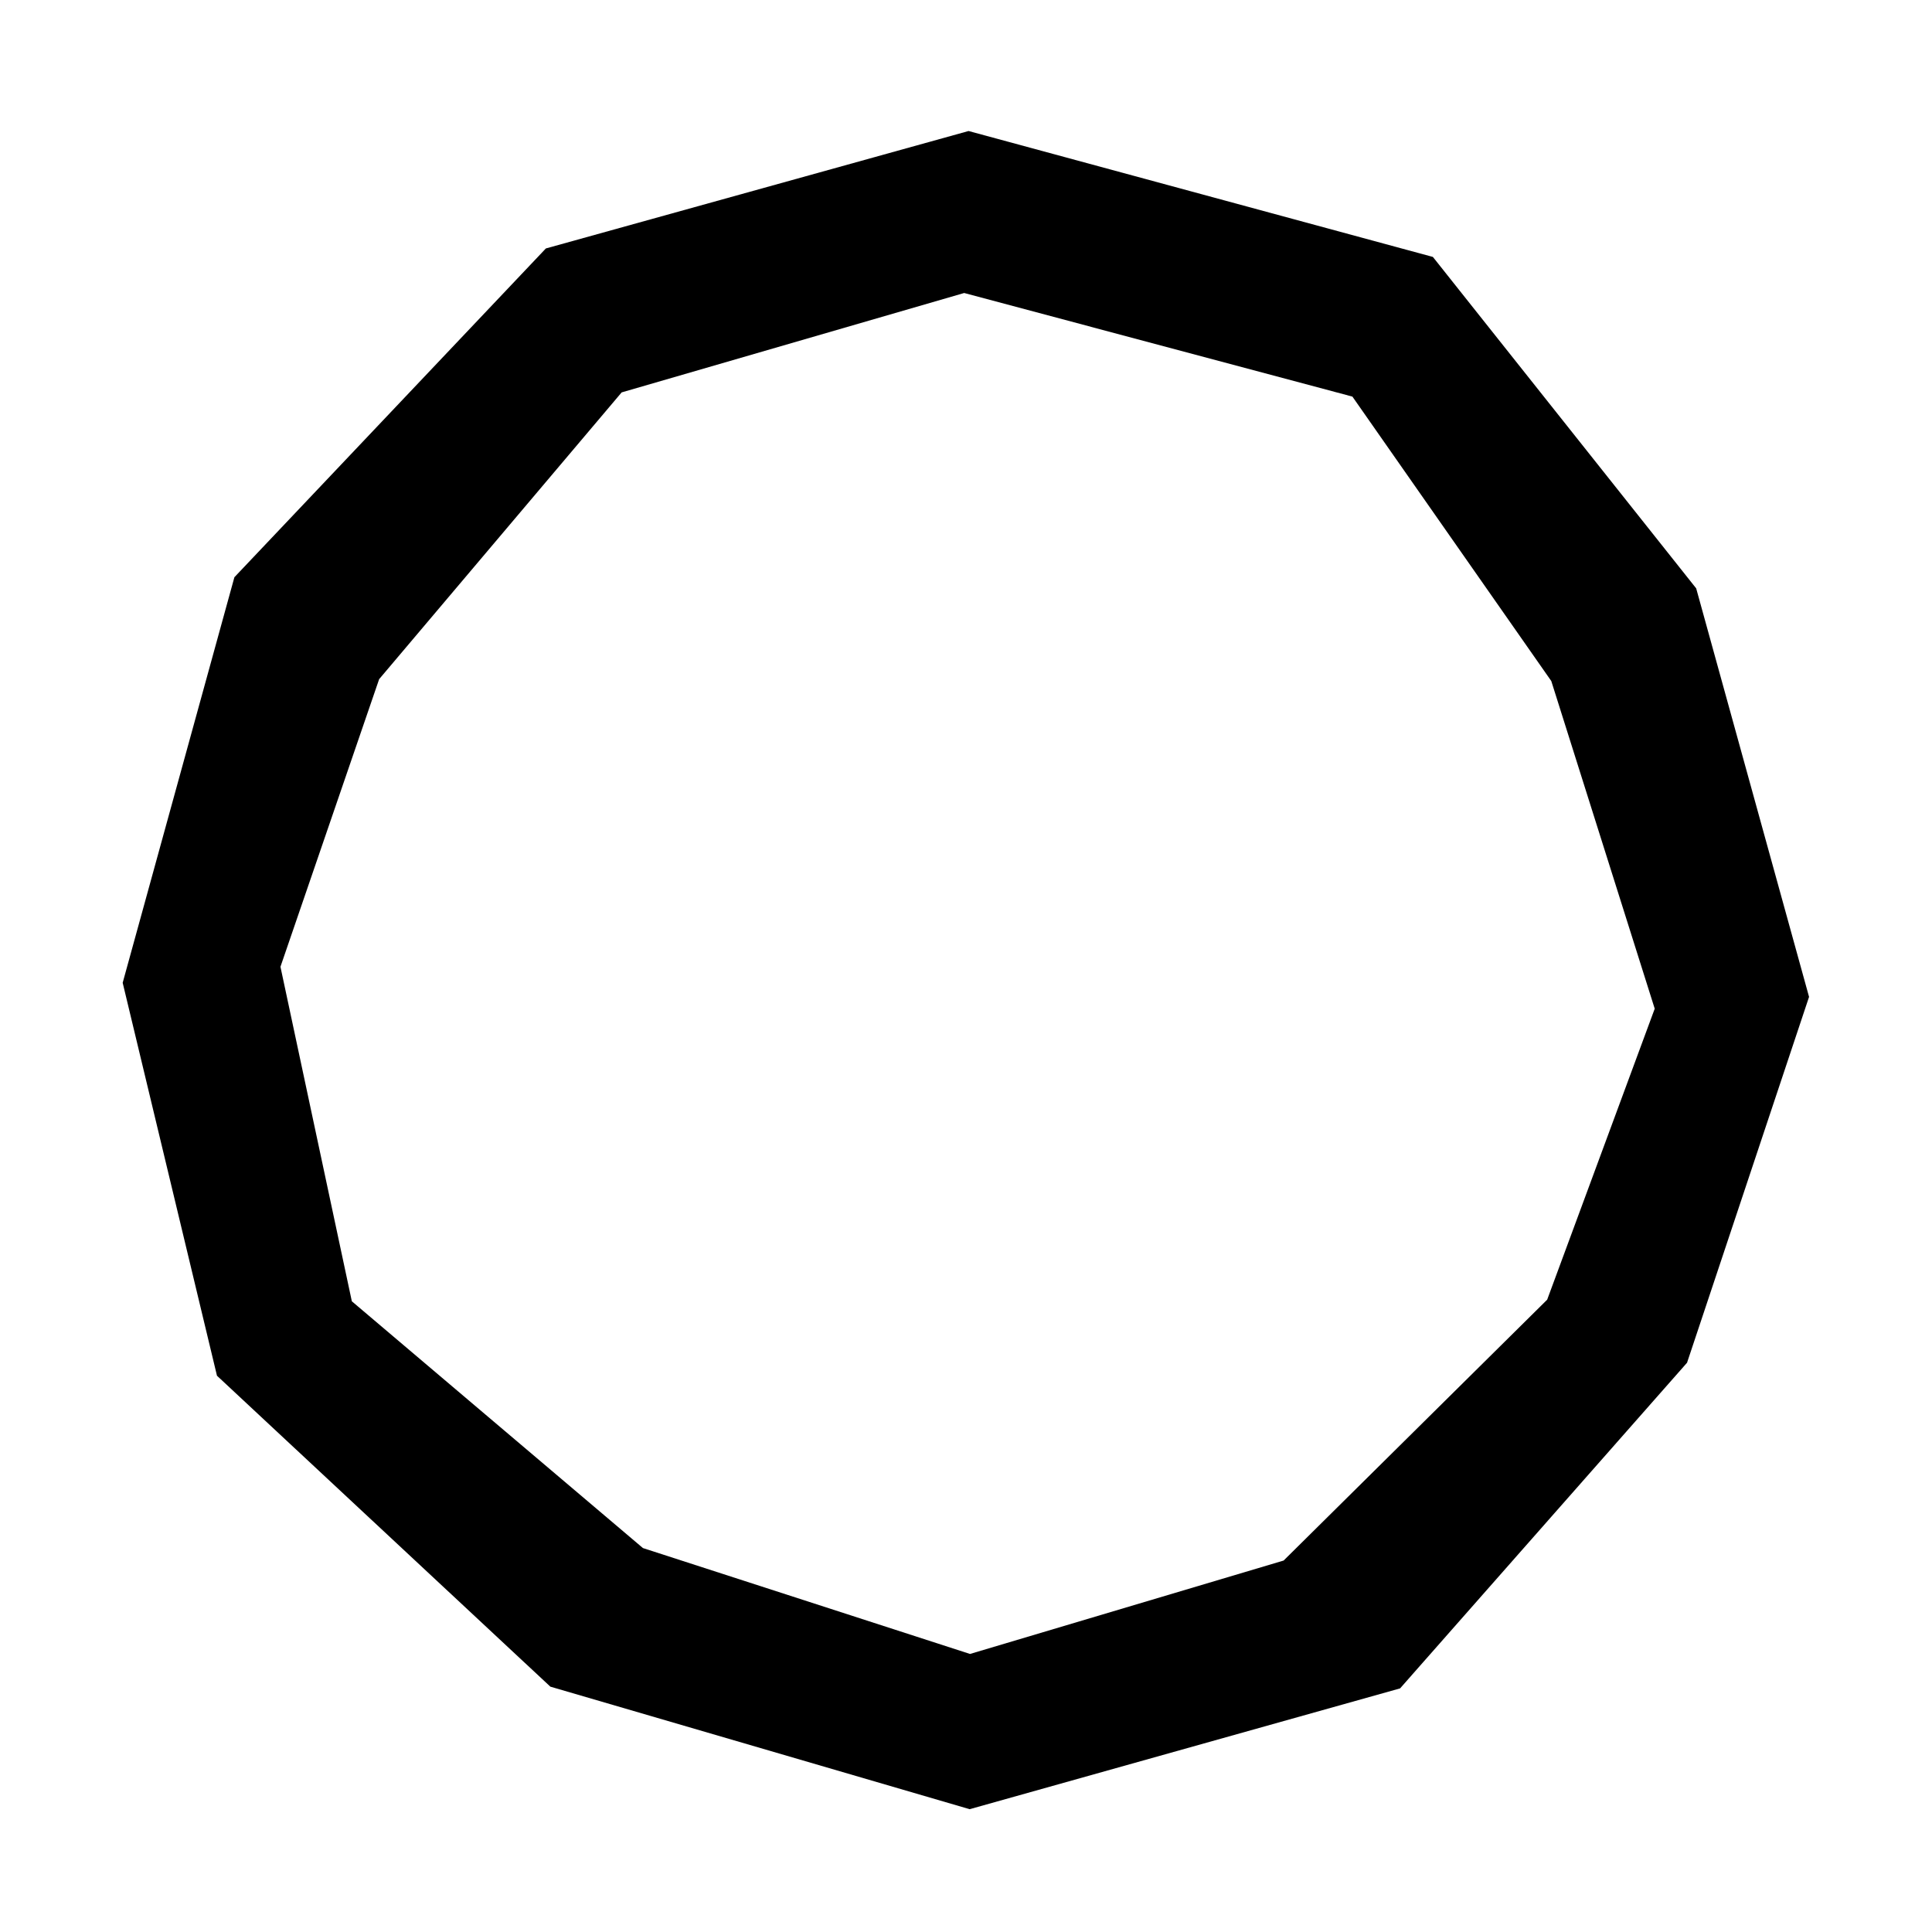 <svg width="24" height="24" xmlns="http://www.w3.org/2000/svg" version="1.1">
 <g>
  <title>Layer 1</title>
  <path transform="rotate(44.522 12.127 11.989)" d="m15.222,2.381l-5.219,-0.642l-5.209,2.929l-2.721,4.722l0.105,5.625l2.543,4.565l4.258,2.659l5.661,-0.15l4.781,-2.567l2.76,-4.819l-0.295,-5.384l-2.106,-4.303m0.318,4.964l-0.062,4.605l-1.964,3.559l-3.819,1.911l-4.728,0.35l-3.546,-2.341l-1.631,-3.407l-0.35,-4.652l2.168,-3.864l4.341,-2.464l4.239,0.787l3.77,2.001l1.582,3.514z" id="svg_1"/>
 </g>

</svg>